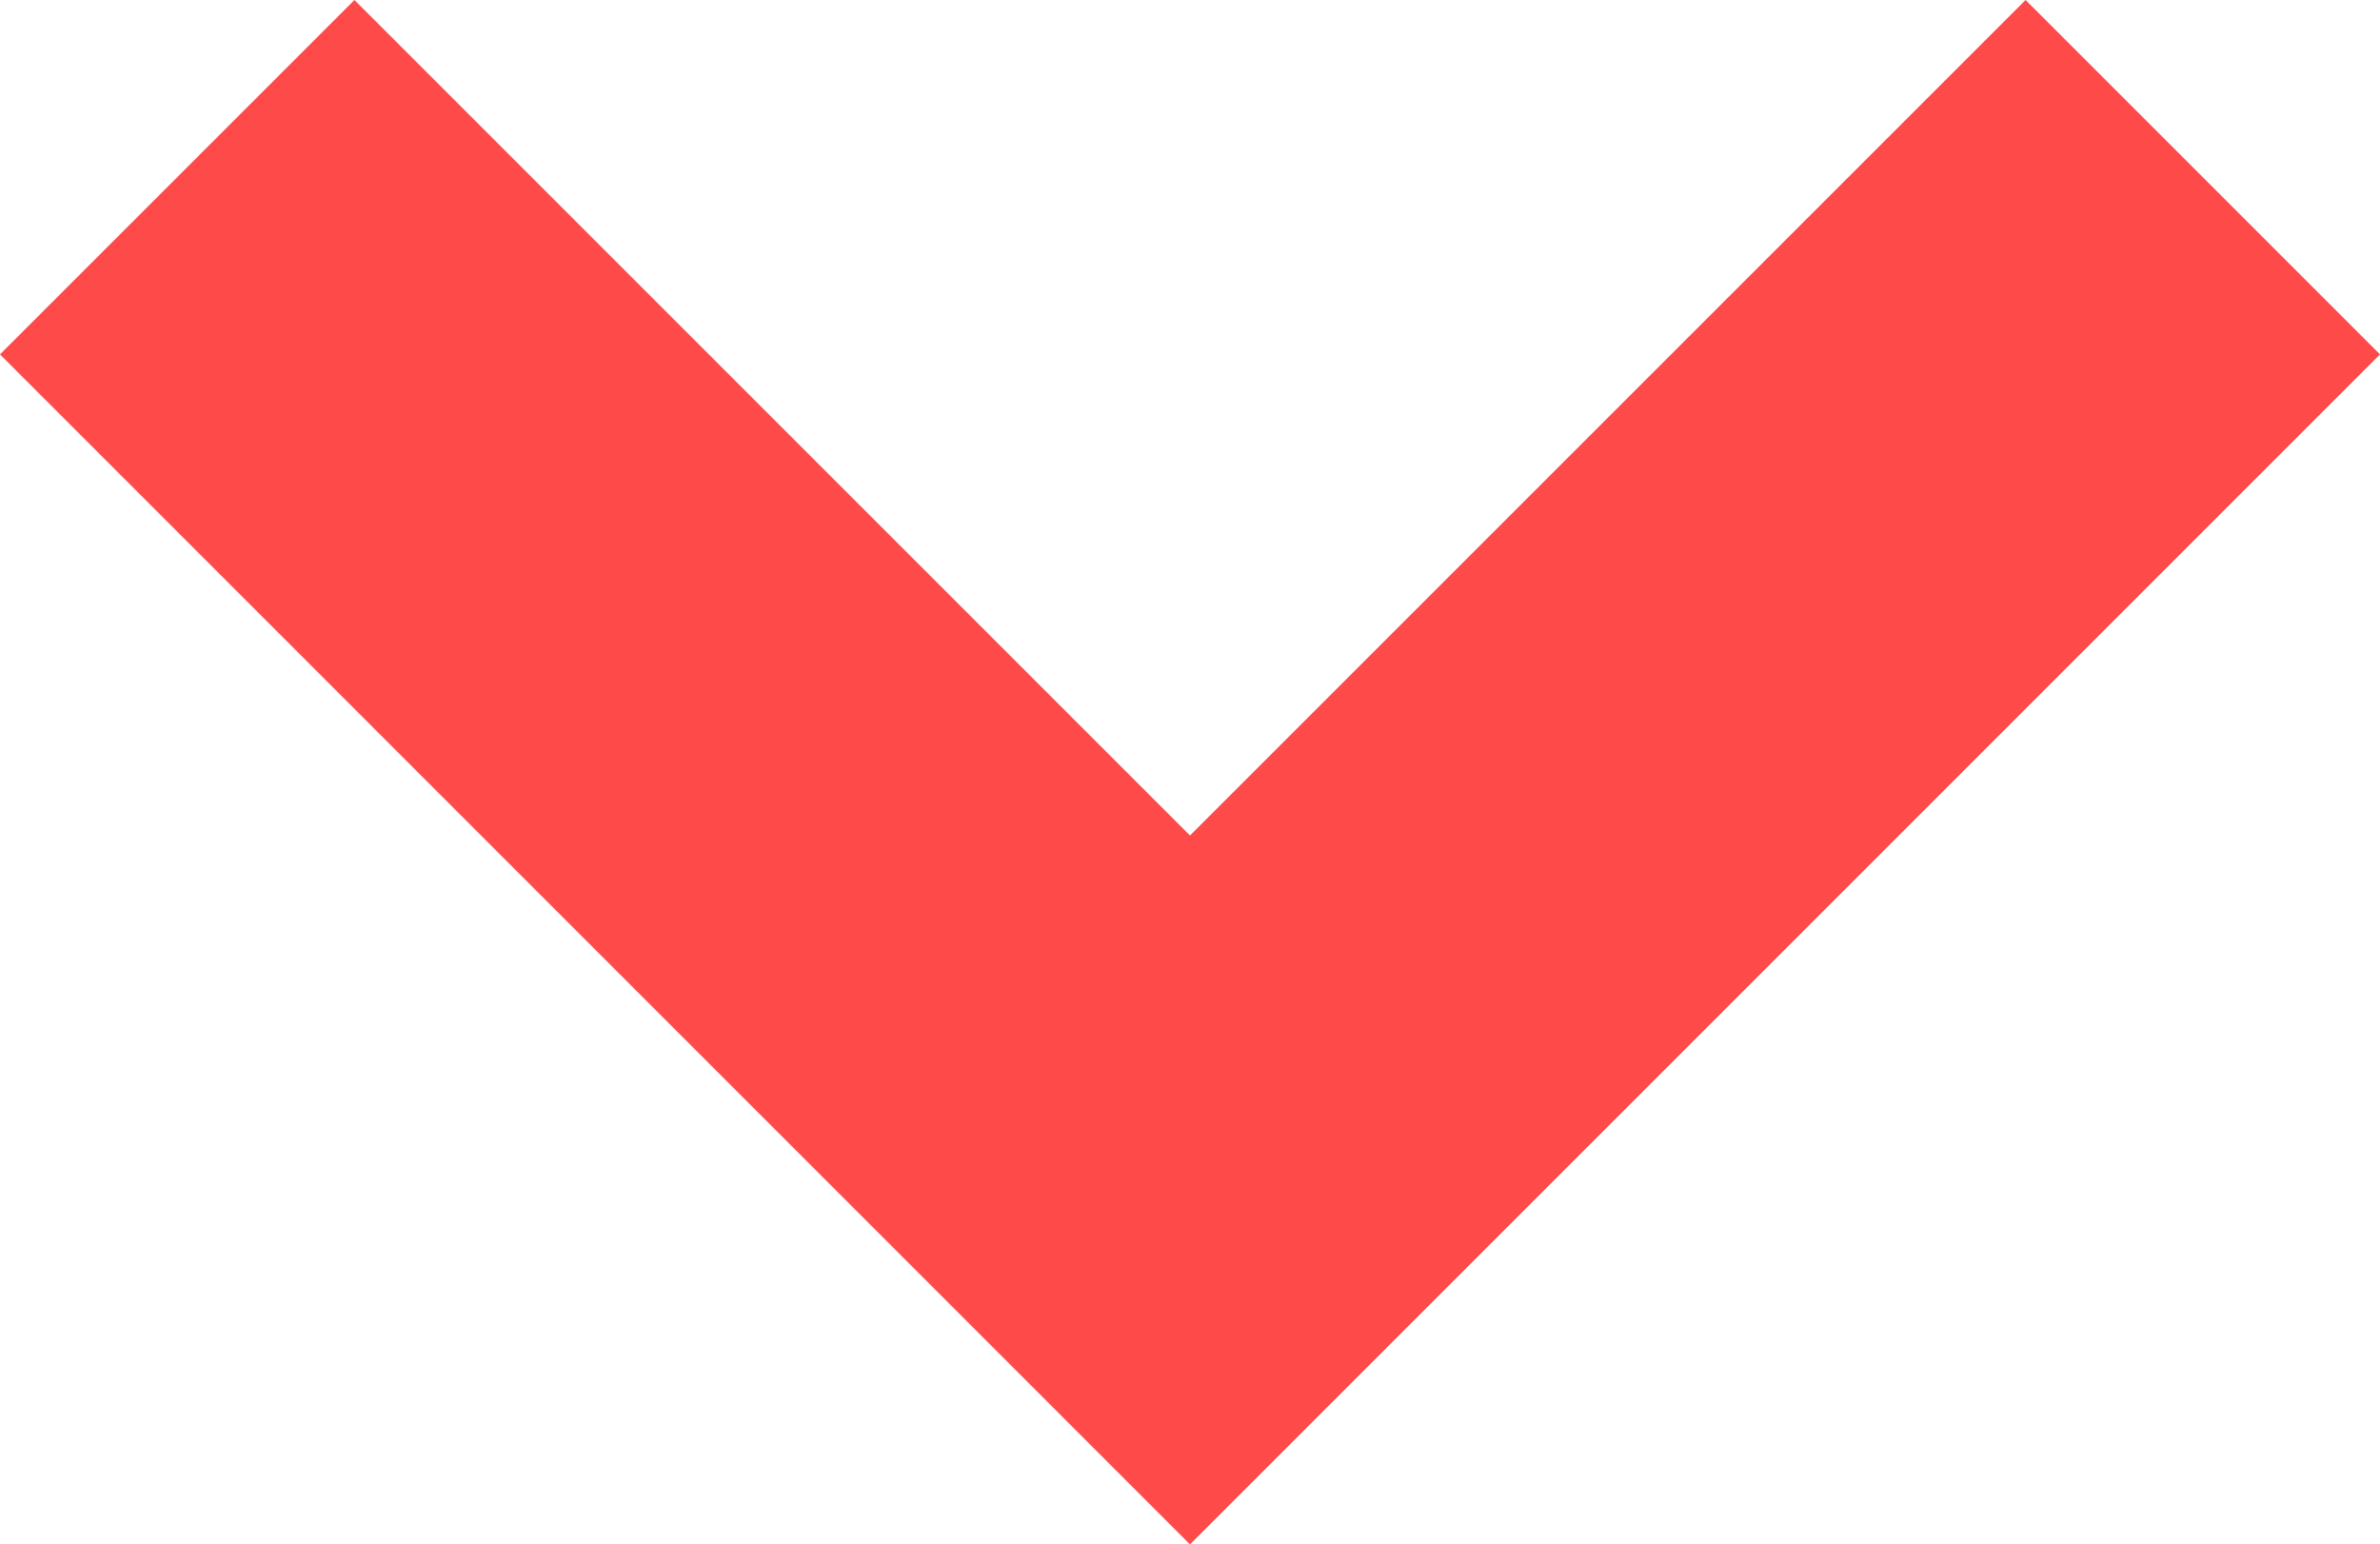 <svg xmlns="http://www.w3.org/2000/svg" width="21.844" height="14.176" viewBox="0 0 21.844 14.176"><g transform="translate(0 0)"><path d="M12.922,16.176,2,5.253,5.253,2l7.669,7.669L20.591,2l3.253,3.253Z" transform="translate(-2 -2)" fill="#fe4a49"/></g></svg>